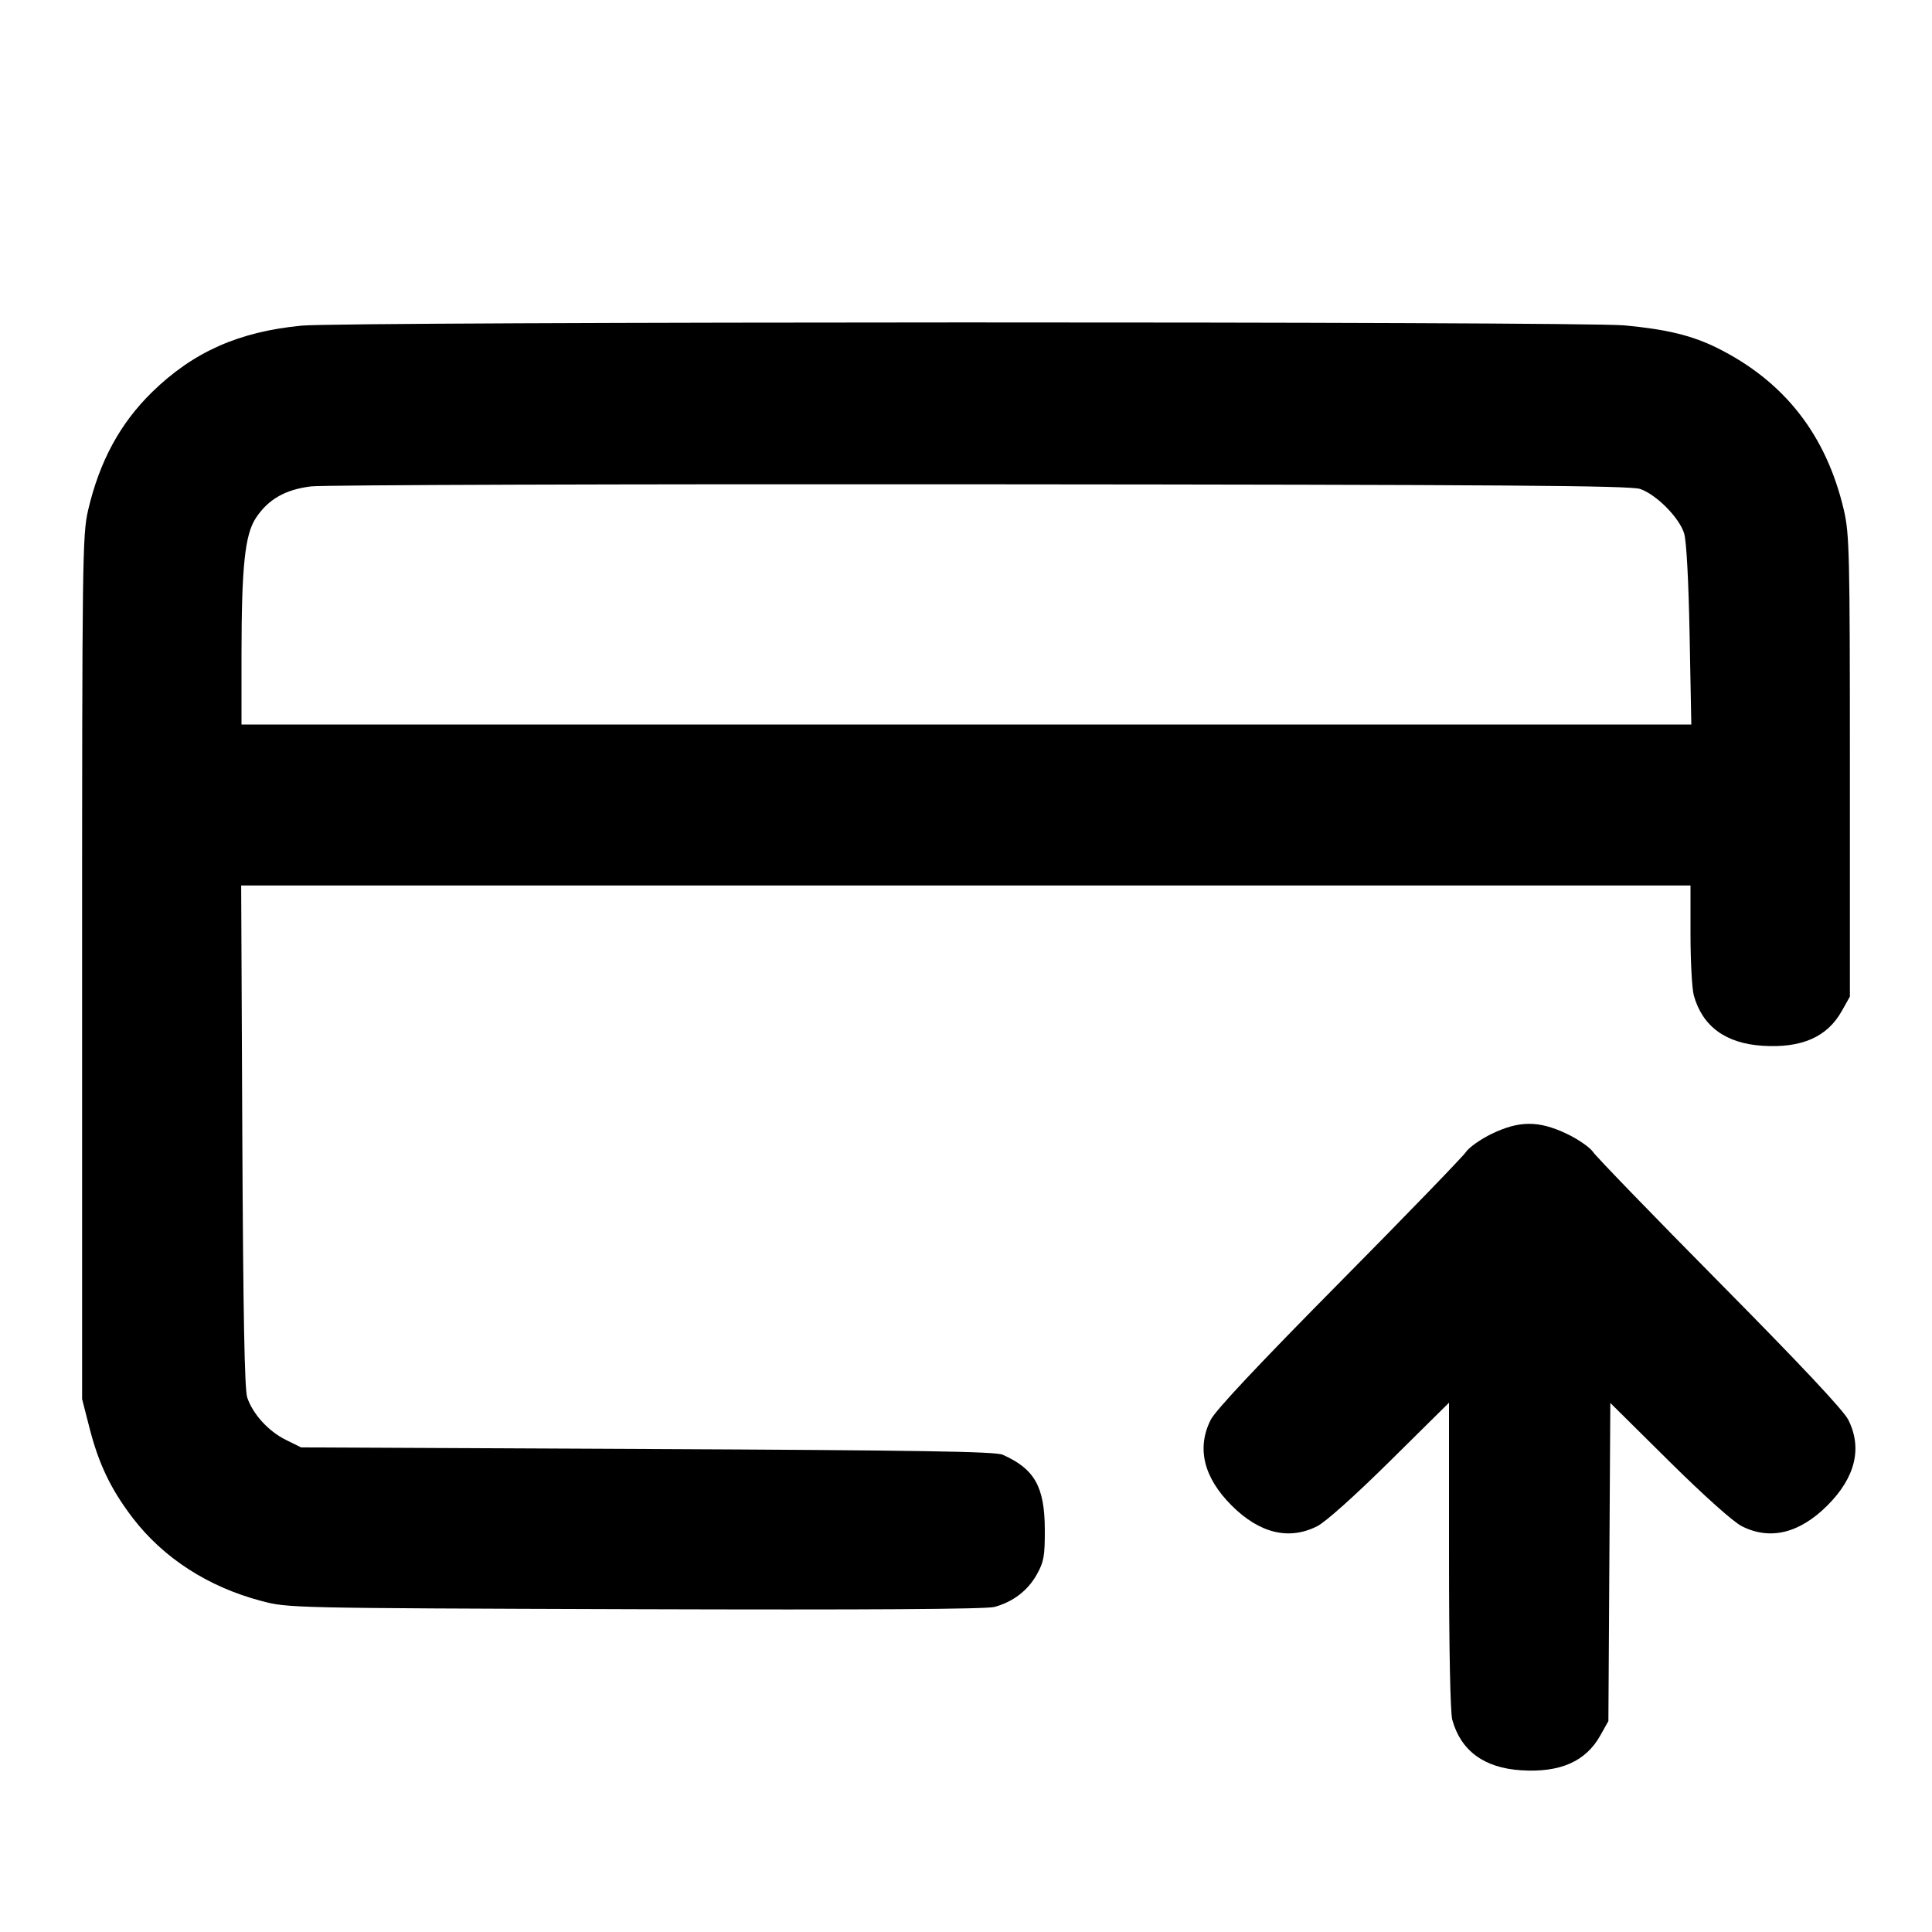<svg width="24" height="24" viewBox="0 0 24 24" fill="none" xmlns="http://www.w3.org/2000/svg"><path d="M3.749 4.045 C 2.967 4.120,2.402 4.371,1.890 4.870 C 1.491 5.260,1.236 5.731,1.094 6.340 C 1.024 6.643,1.020 6.936,1.020 12.020 L 1.020 17.380 1.111 17.735 C 1.225 18.184,1.379 18.505,1.650 18.858 C 2.031 19.355,2.586 19.713,3.244 19.887 C 3.580 19.976,3.582 19.976,7.889 19.990 C 10.788 19.999,12.250 19.990,12.353 19.962 C 12.583 19.900,12.768 19.759,12.880 19.558 C 12.967 19.402,12.980 19.332,12.979 19.000 C 12.977 18.469,12.852 18.247,12.455 18.071 C 12.365 18.031,11.403 18.016,8.040 18.000 L 3.740 17.980 3.550 17.886 C 3.335 17.780,3.141 17.567,3.071 17.360 C 3.038 17.259,3.021 16.346,3.010 14.110 L 2.996 11.000 11.998 11.000 L 21.000 11.000 21.000 11.610 C 21.000 11.945,21.019 12.285,21.041 12.365 C 21.148 12.750,21.437 12.962,21.896 12.991 C 22.381 13.022,22.699 12.882,22.880 12.558 L 22.980 12.380 22.980 9.520 C 22.980 6.873,22.974 6.636,22.906 6.340 C 22.688 5.404,22.167 4.737,21.329 4.321 C 21.019 4.168,20.706 4.091,20.180 4.042 C 19.643 3.991,4.277 3.994,3.749 4.045 M20.374 6.074 C 20.575 6.142,20.861 6.431,20.921 6.626 C 20.950 6.720,20.976 7.211,20.989 7.890 L 21.010 9.000 12.005 9.000 L 3.000 9.000 3.000 8.130 C 3.001 7.036,3.042 6.641,3.179 6.434 C 3.333 6.201,3.547 6.080,3.866 6.042 C 4.017 6.024,7.758 6.012,12.180 6.016 C 18.671 6.021,20.250 6.032,20.374 6.074 M18.530 14.085 C 18.392 14.152,18.248 14.254,18.210 14.311 C 18.171 14.369,17.463 15.101,16.635 15.938 C 15.635 16.949,15.099 17.520,15.040 17.637 C 14.863 17.989,14.952 18.354,15.299 18.701 C 15.646 19.048,16.012 19.137,16.363 18.959 C 16.469 18.905,16.832 18.580,17.270 18.147 L 18.000 17.425 18.000 19.322 C 18.000 20.470,18.016 21.277,18.041 21.365 C 18.148 21.750,18.437 21.962,18.896 21.991 C 19.381 22.022,19.699 21.882,19.880 21.558 L 19.980 21.380 19.992 19.404 L 20.004 17.428 20.732 18.149 C 21.168 18.581,21.531 18.905,21.637 18.959 C 21.988 19.137,22.354 19.048,22.701 18.701 C 23.048 18.354,23.137 17.989,22.960 17.637 C 22.901 17.520,22.365 16.949,21.365 15.938 C 20.537 15.101,19.829 14.369,19.790 14.311 C 19.752 14.254,19.604 14.151,19.460 14.083 C 19.113 13.919,18.873 13.920,18.530 14.085 " stroke="none" fill-rule="evenodd" fill="black"></path></svg>